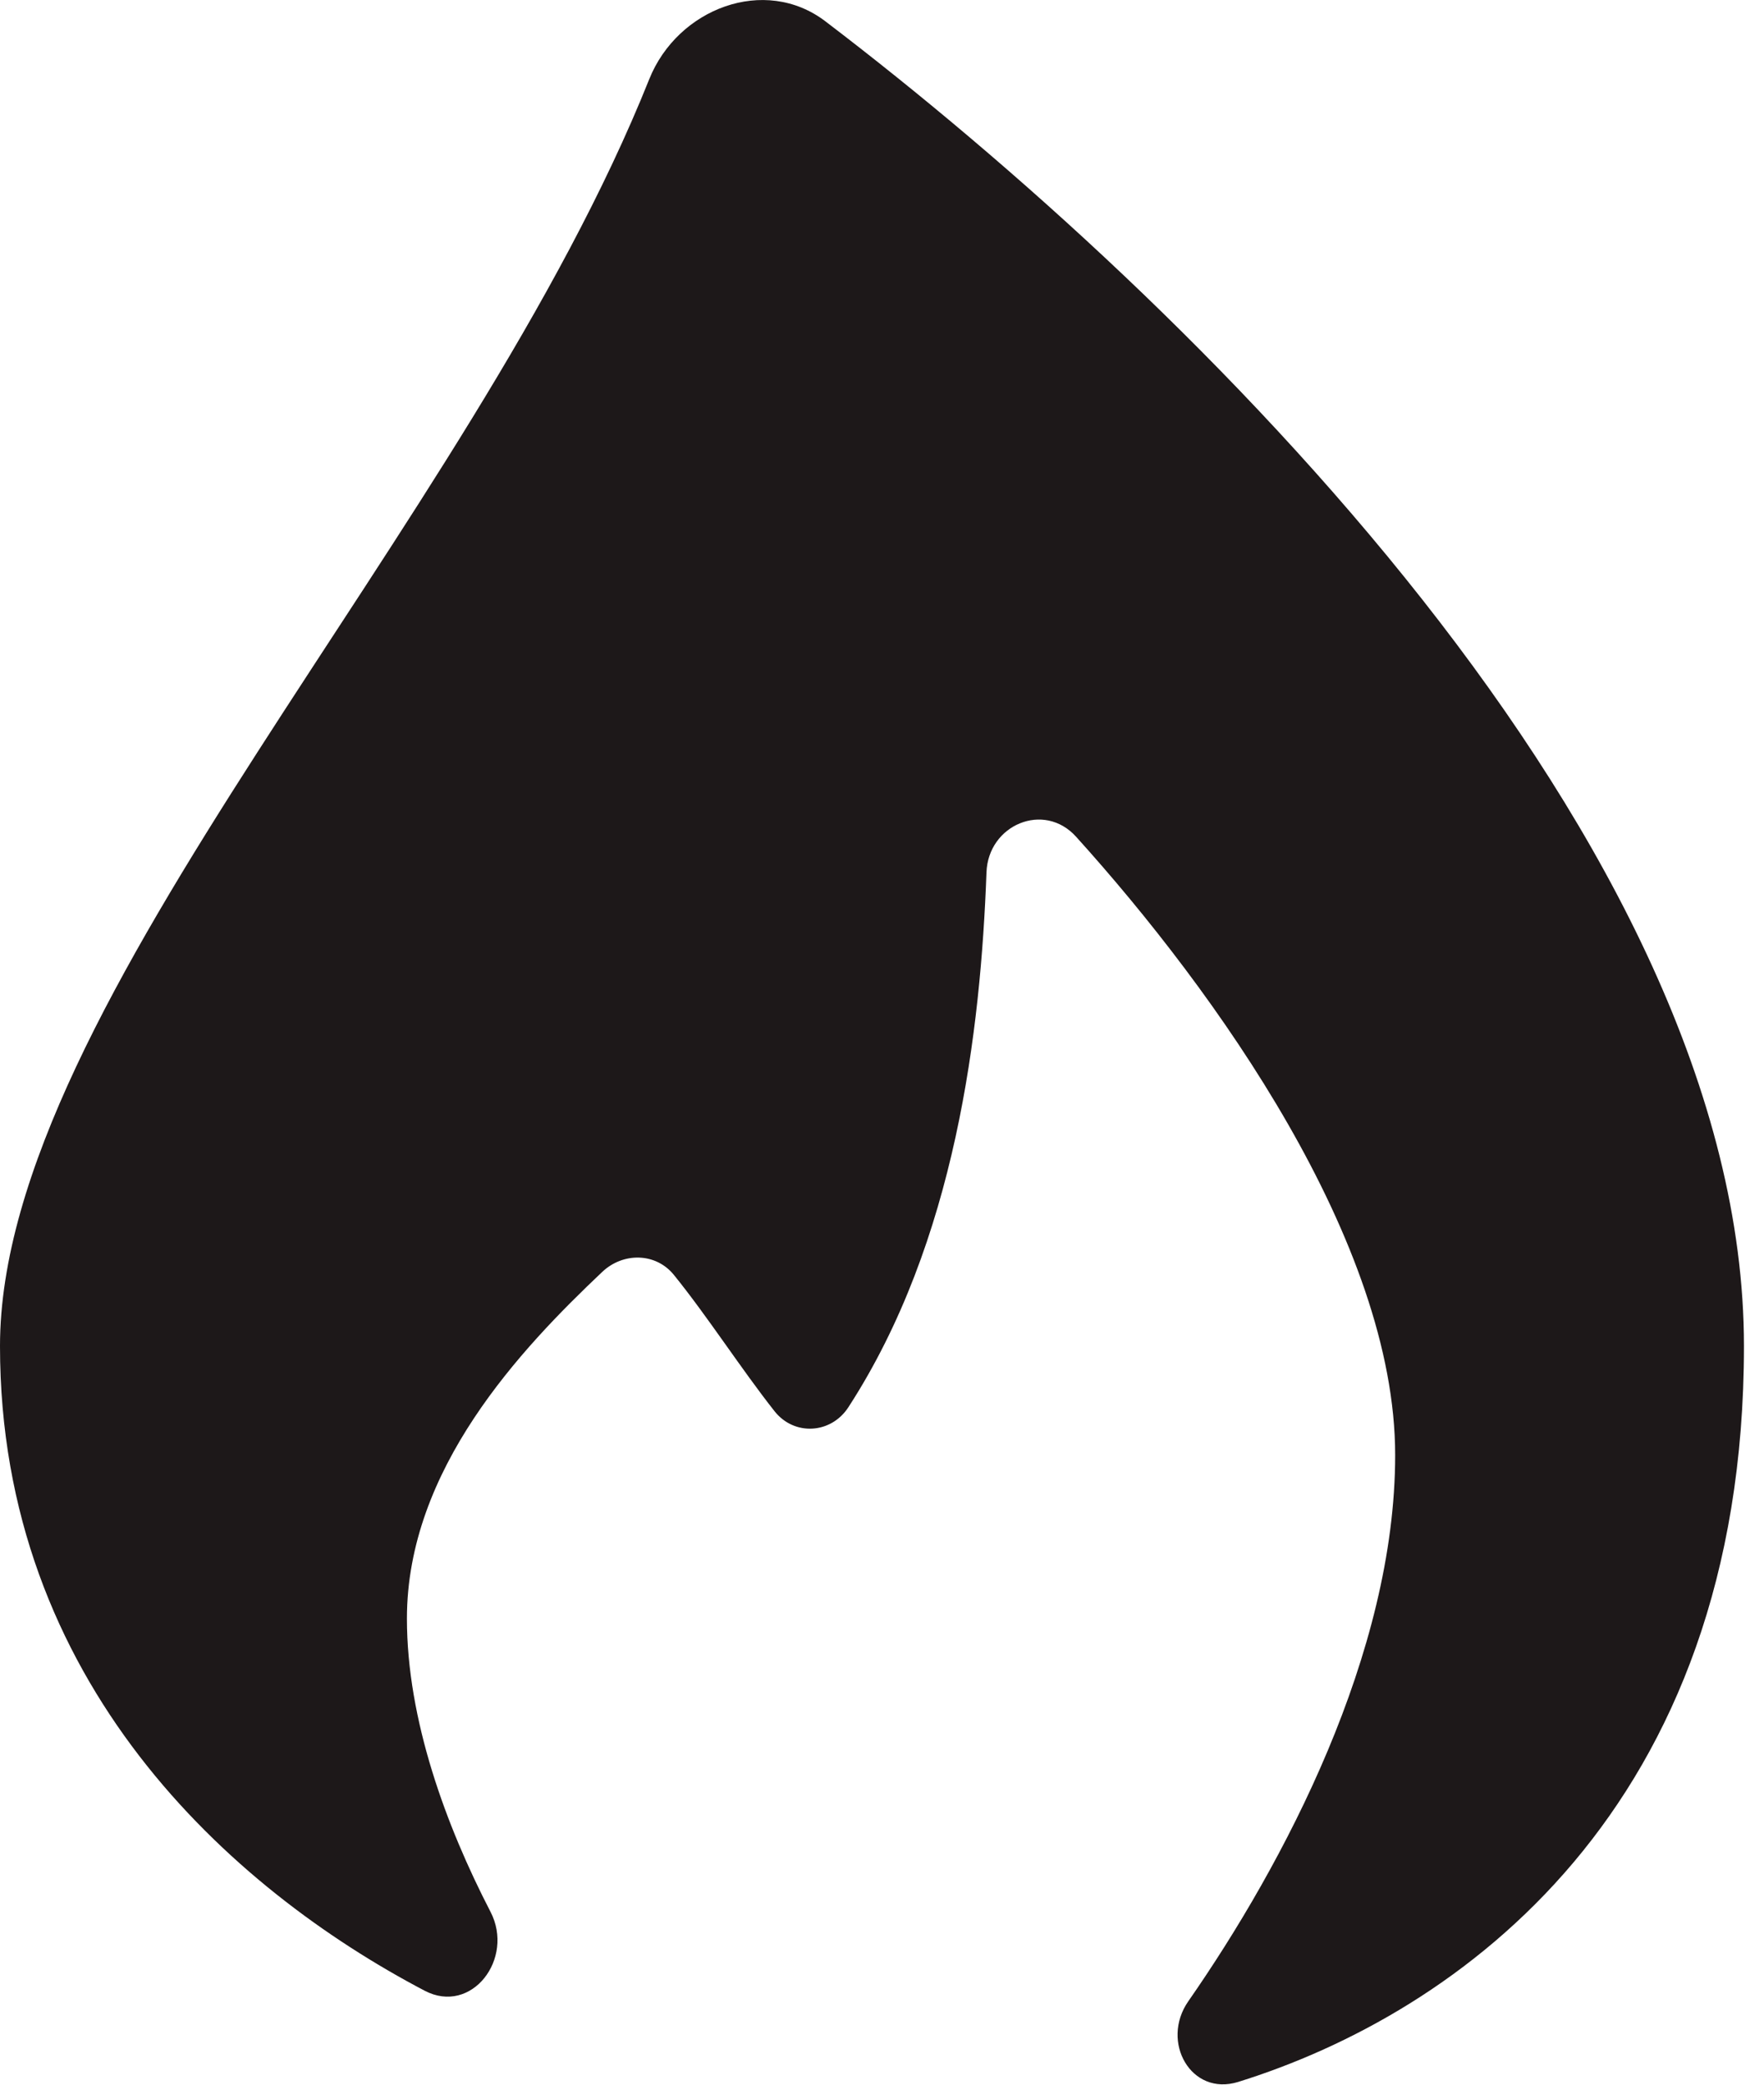 <svg width="22" height="26" viewBox="0 0 22 26" fill="none" xmlns="http://www.w3.org/2000/svg">
<path d="M21.75 16.788C21.75 22.572 18.191 25.11 15.441 25.966C14.855 26.148 14.469 25.465 14.82 24.96C16.017 23.24 17.4 20.616 17.4 18.148C17.4 15.496 15.165 12.366 13.42 10.435C13.021 9.993 12.325 10.285 12.303 10.88C12.231 12.85 11.921 15.486 10.58 17.552C10.364 17.884 9.906 17.912 9.66 17.601C9.242 17.071 8.823 16.417 8.404 15.9C8.178 15.621 7.77 15.617 7.51 15.864C6.496 16.824 5.075 18.323 5.075 20.187C5.075 21.451 5.565 22.776 6.117 23.843C6.421 24.429 5.881 25.135 5.296 24.828C2.873 23.556 0 20.98 0 16.788C0 12.511 5.859 6.586 8.097 0.988C8.45 0.105 9.538 -0.31 10.294 0.266C14.877 3.757 21.75 10.505 21.75 16.788Z" fill="#1D1819"/>
</svg>
